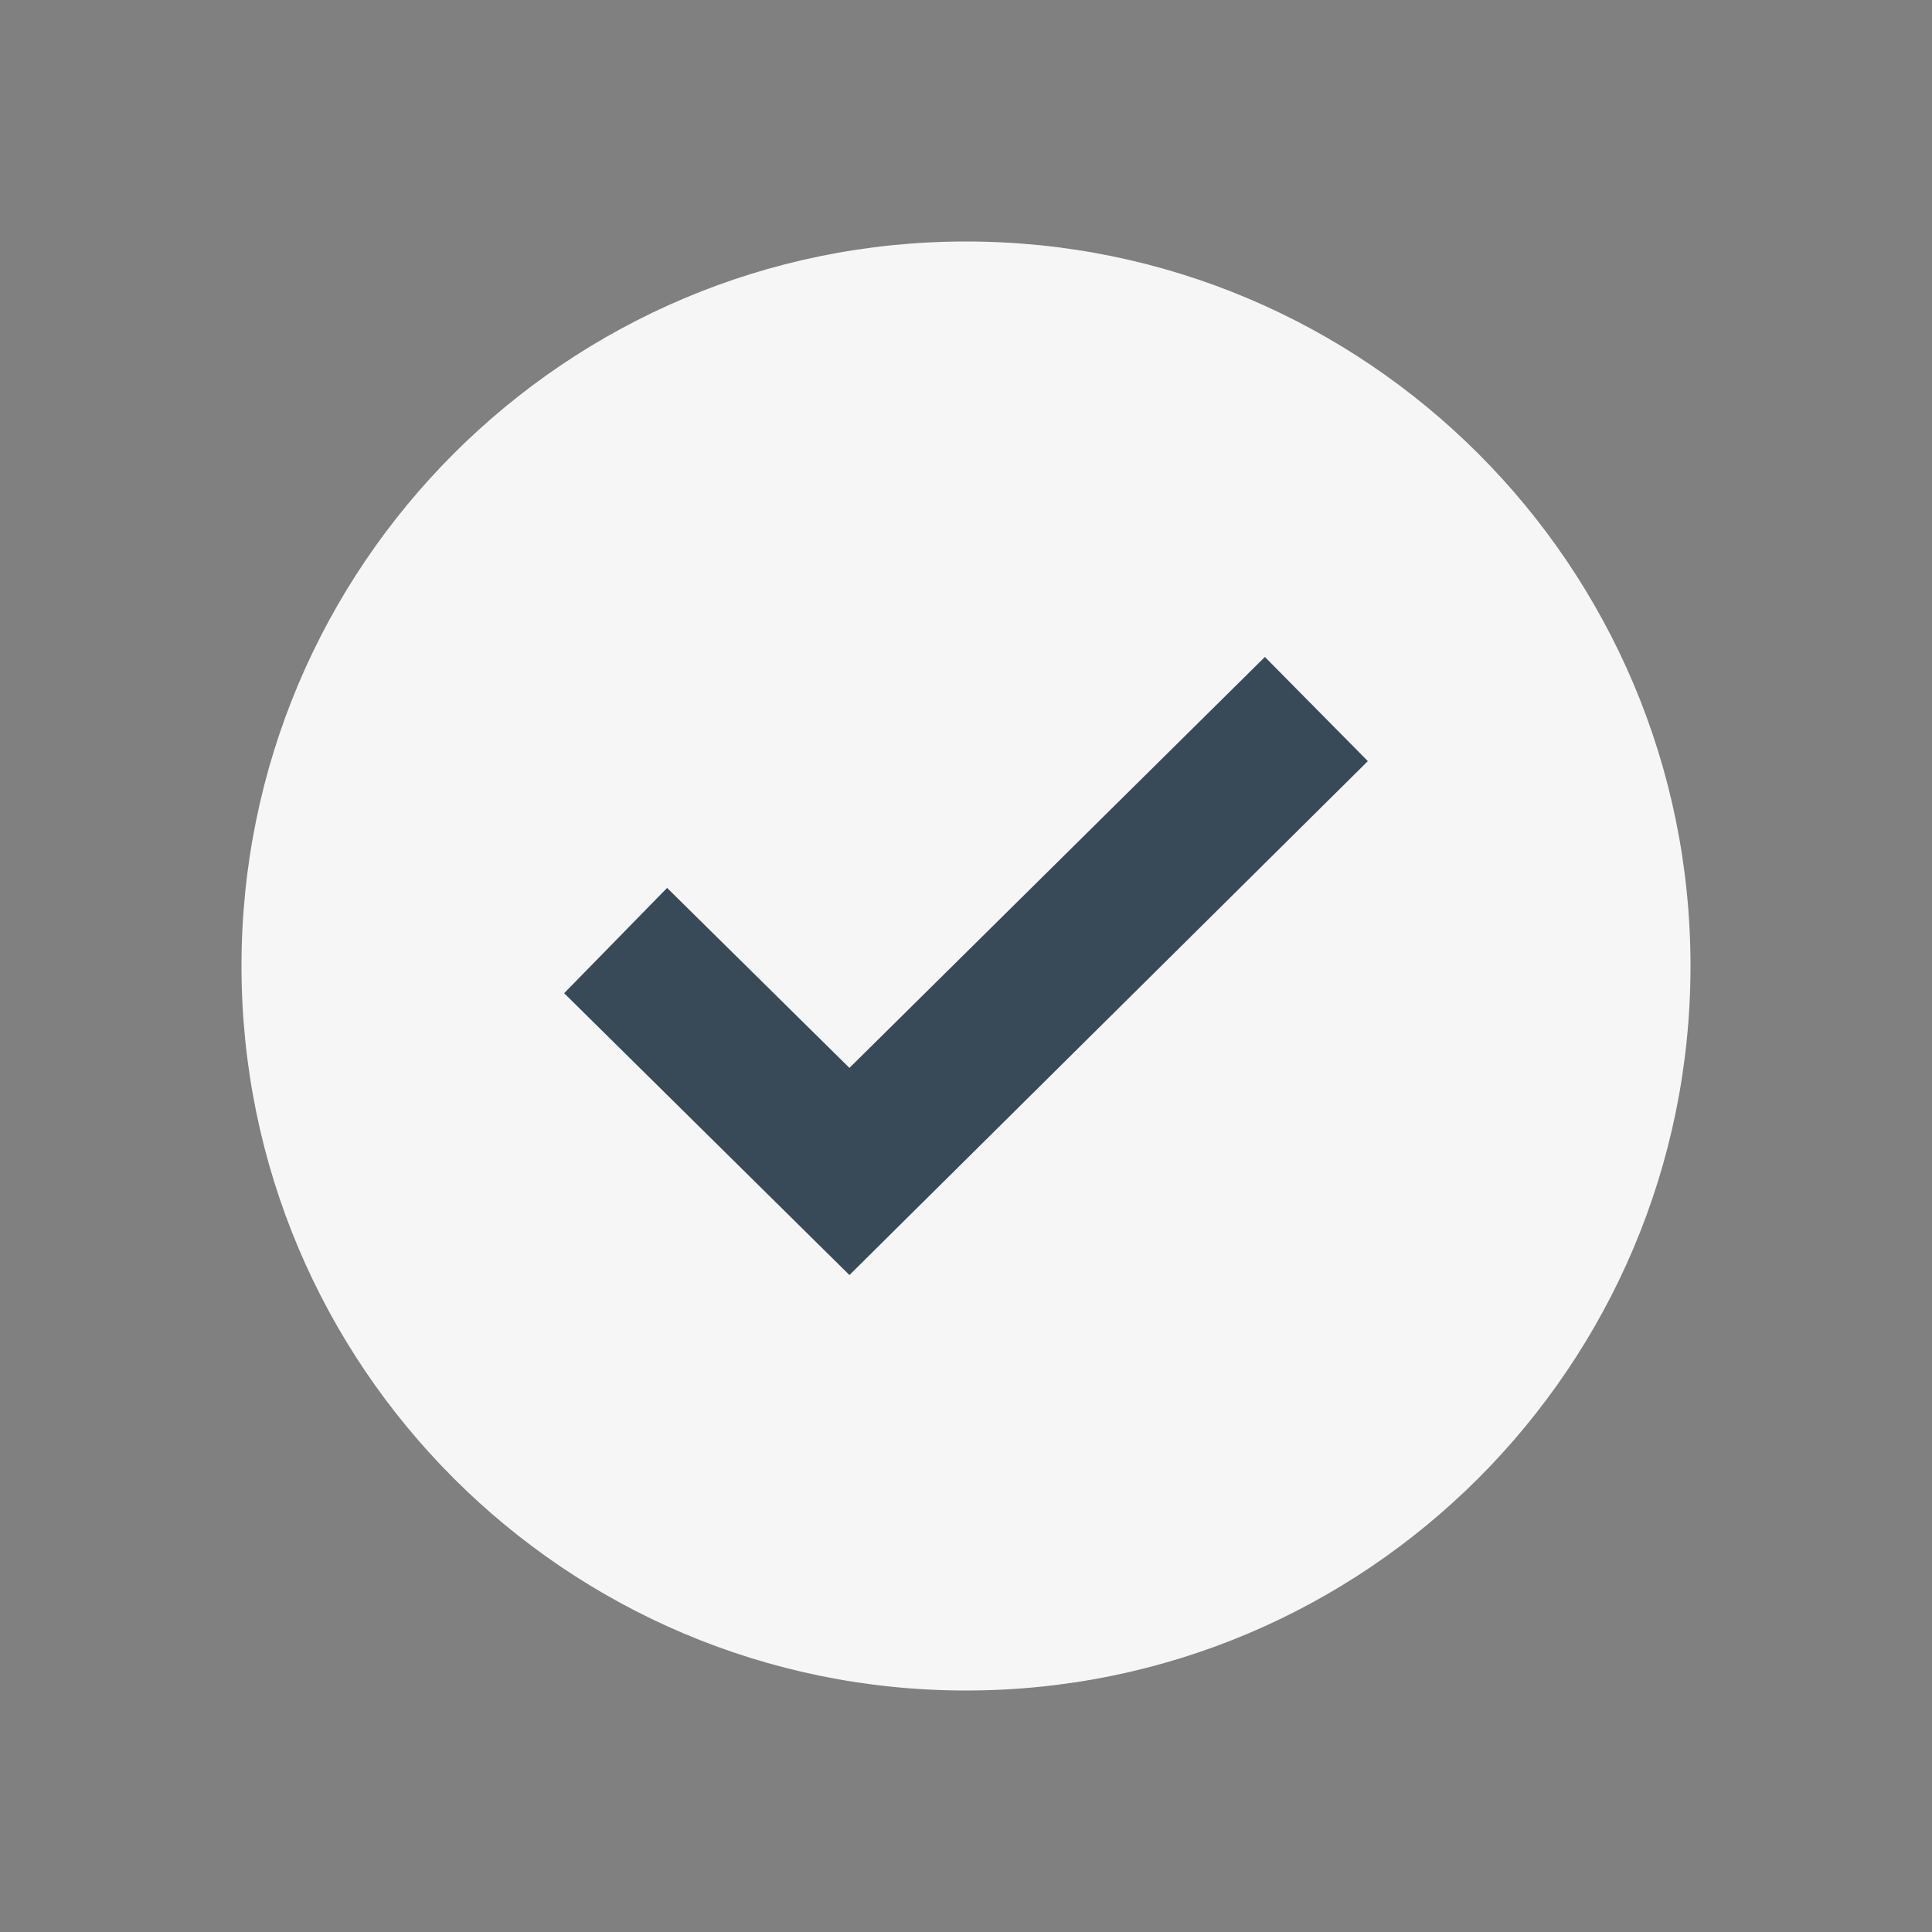 <svg width="24" height="24" viewBox="0 0 24 24" fill="none" xmlns="http://www.w3.org/2000/svg">
<rect x="0" y="0" width="24" height="24" fill="#808080" stroke="none"/>
<path d="M12 21C16.971 21 21 16.971 21 12C21 7.029 16.971 3 12 3C7.029 3 3 7.029 3 12C3 16.971 7.029 21 12 21Z" fill="#F6F6F6"/>
<path d="M10.552 15.839L7.008 12.338L8.287 11.03L10.552 13.266L15.713 8.161L16.992 9.455L10.552 15.839Z" fill="#384A57"/>
</svg>

